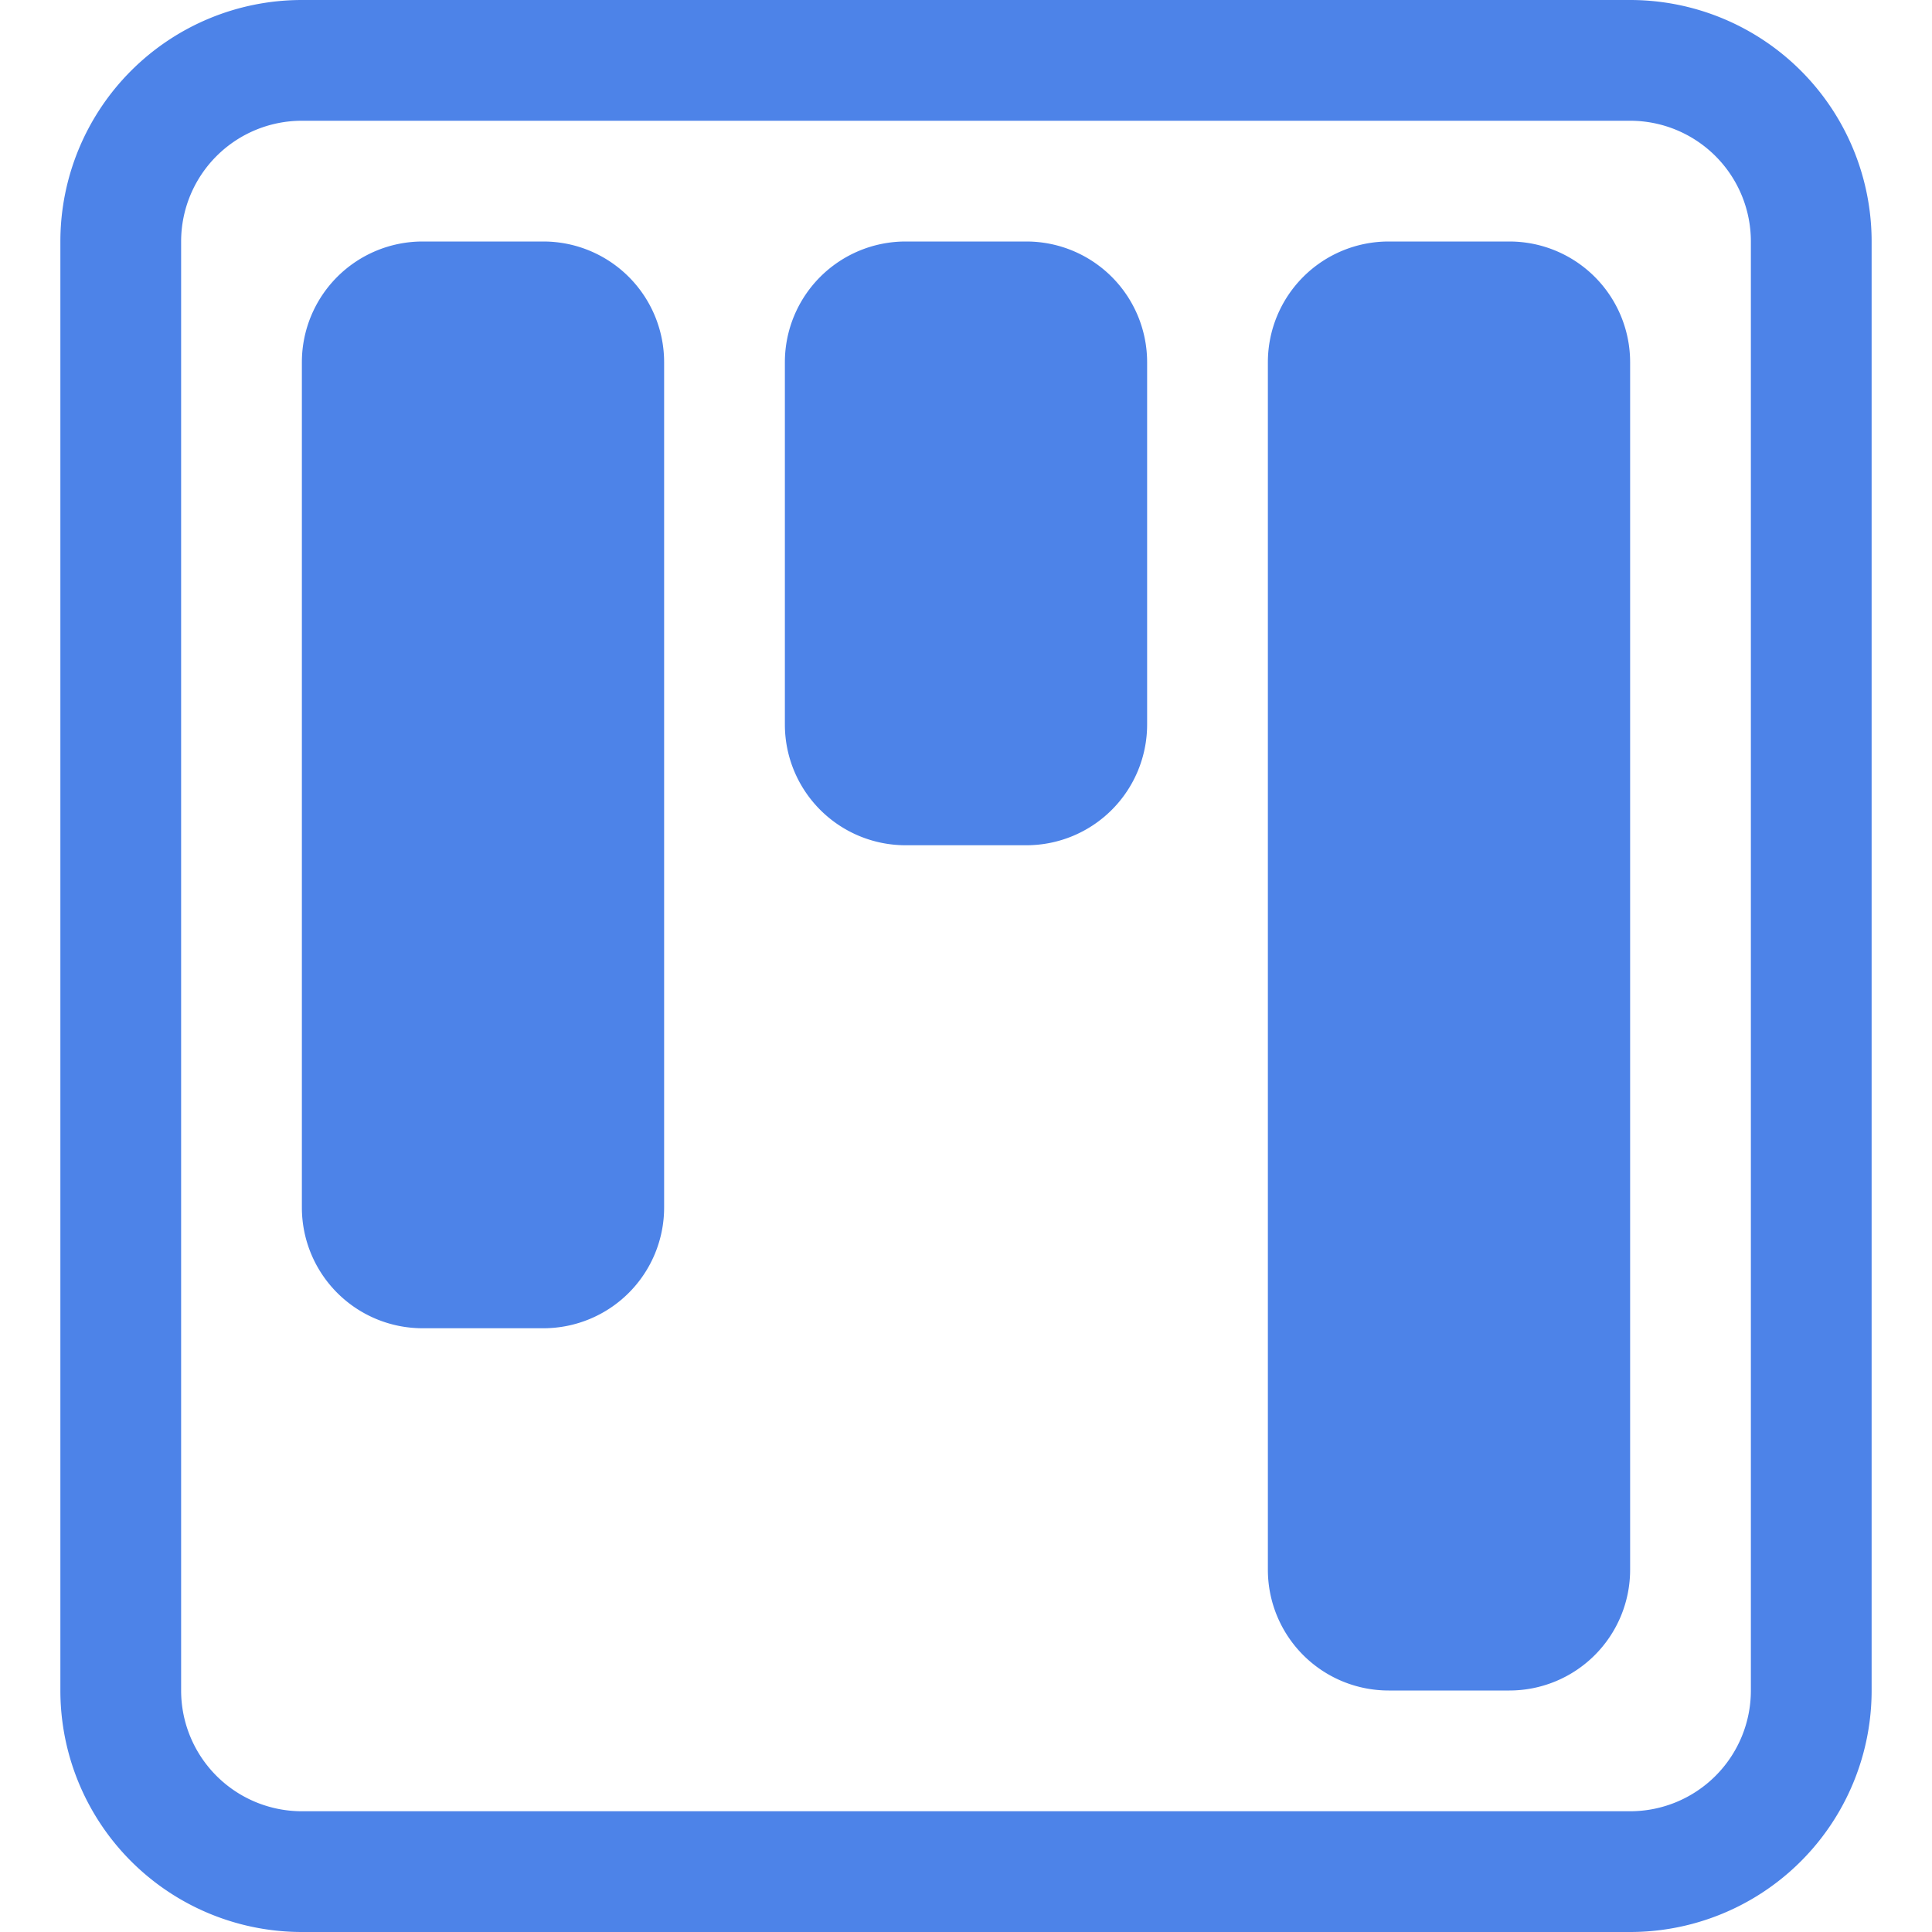 <svg width="1em" height="1em" viewBox="0 0 16 16" class="bi bi-kanban" fill="#4D83E8" xmlns="http://www.w3.org/2000/svg">
  <path fill-rule="evenodd" d="M13.5 1h-11a1 1 0 0 0-1 1v12a1 1 0 0 0 1 1h11a1 1 0 0 0 1-1V2a1 1 0 0 0-1-1zm-11-1a2 2 0 0 0-2 2v12a2 2 0 0 0 2 2h11a2 2 0 0 0 2-2V2a2 2 0 0 0-2-2h-11z"/>
  <path d="M6.5 3a1 1 0 0 1 1-1h1a1 1 0 0 1 1 1v3a1 1 0 0 1-1 1h-1a1 1 0 0 1-1-1V3zm-4 0a1 1 0 0 1 1-1h1a1 1 0 0 1 1 1v7a1 1 0 0 1-1 1h-1a1 1 0 0 1-1-1V3zm8 0a1 1 0 0 1 1-1h1a1 1 0 0 1 1 1v10a1 1 0 0 1-1 1h-1a1 1 0 0 1-1-1V3z"/>
</svg>